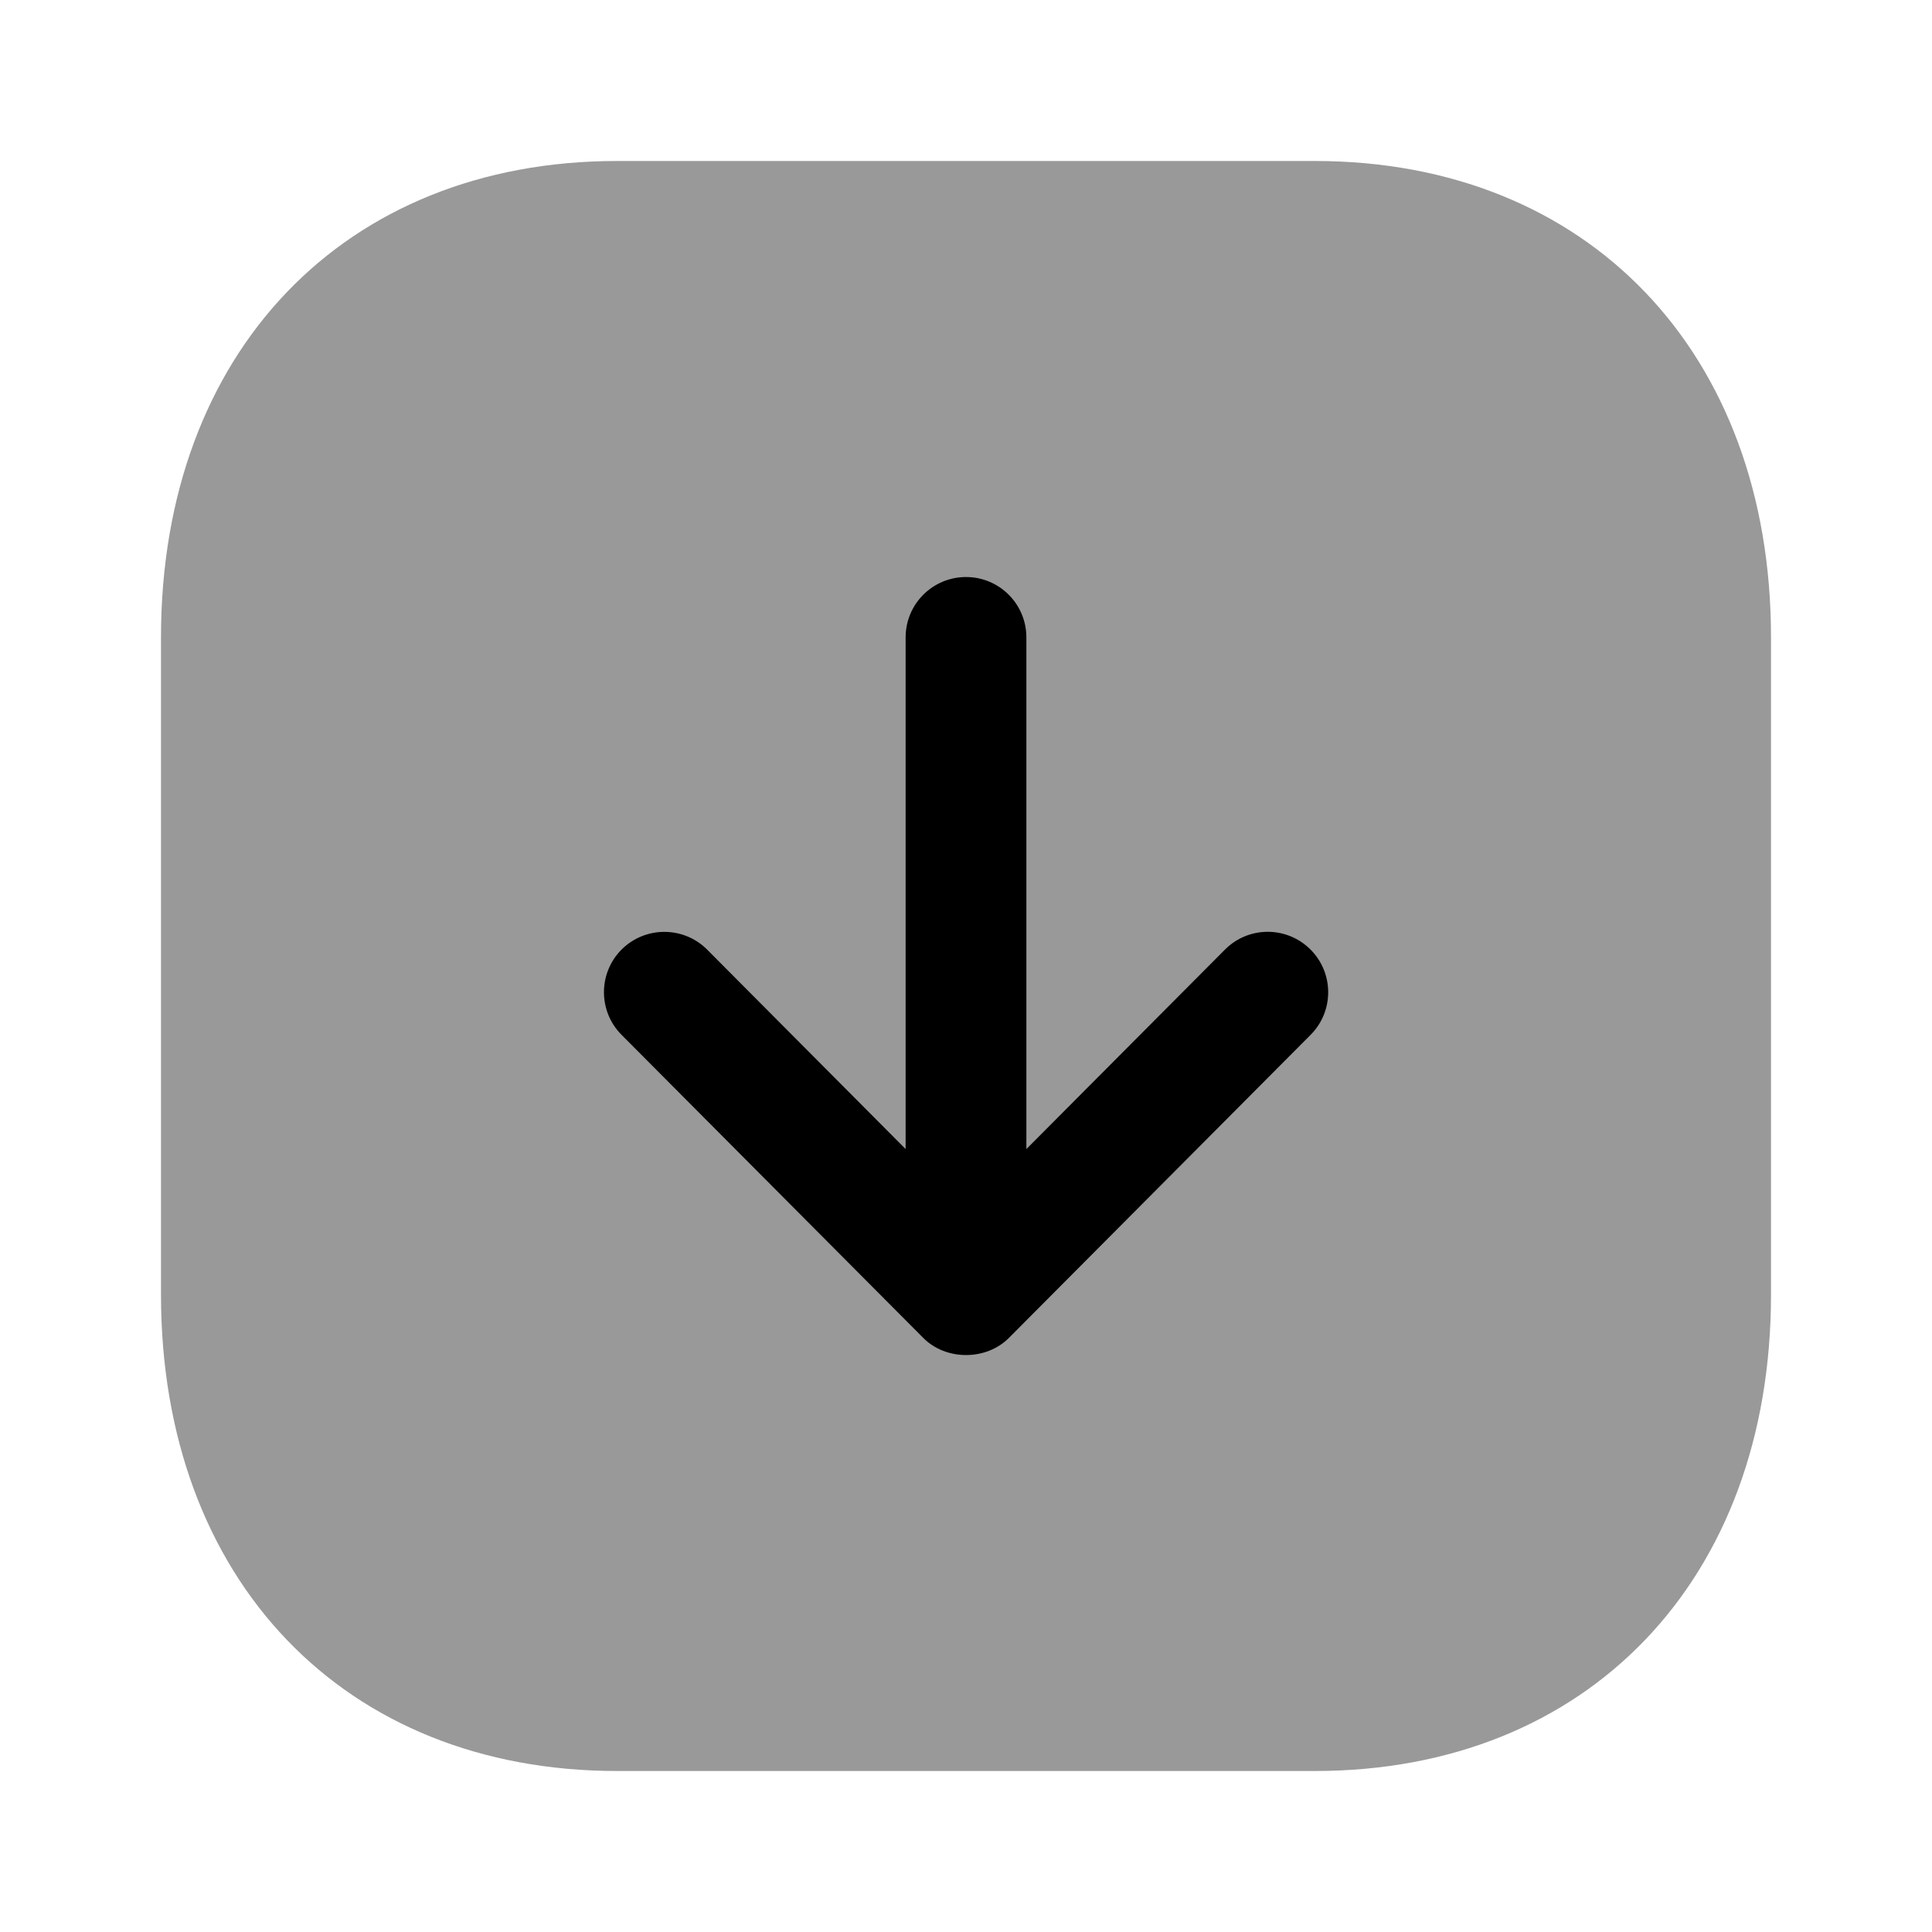 <svg width="24" height="24" viewBox="0 0 24 24" fill="none" xmlns="http://www.w3.org/2000/svg">
<path opacity="0.4" d="M2 7.916V16.084C2 19.623 4.276 22 7.665 22H16.335C19.724 22 22 19.623 22 16.084V7.916C22 4.378 19.723 2 16.334 2H7.665C4.276 2 2 4.378 2 7.916Z" fill="black"/>
<path d="M7.721 12.855L11.469 16.62C11.751 16.904 12.25 16.904 12.533 16.62L16.281 12.855C16.573 12.562 16.572 12.086 16.278 11.794C15.984 11.502 15.51 11.502 15.217 11.796L12.75 14.274V7.918C12.75 7.503 12.414 7.168 12 7.168C11.586 7.168 11.25 7.503 11.25 7.918V14.274L8.784 11.796C8.637 11.649 8.445 11.576 8.252 11.576C8.061 11.576 7.869 11.649 7.723 11.794C7.43 12.086 7.429 12.562 7.721 12.855Z" fill="black"/>
</svg>
